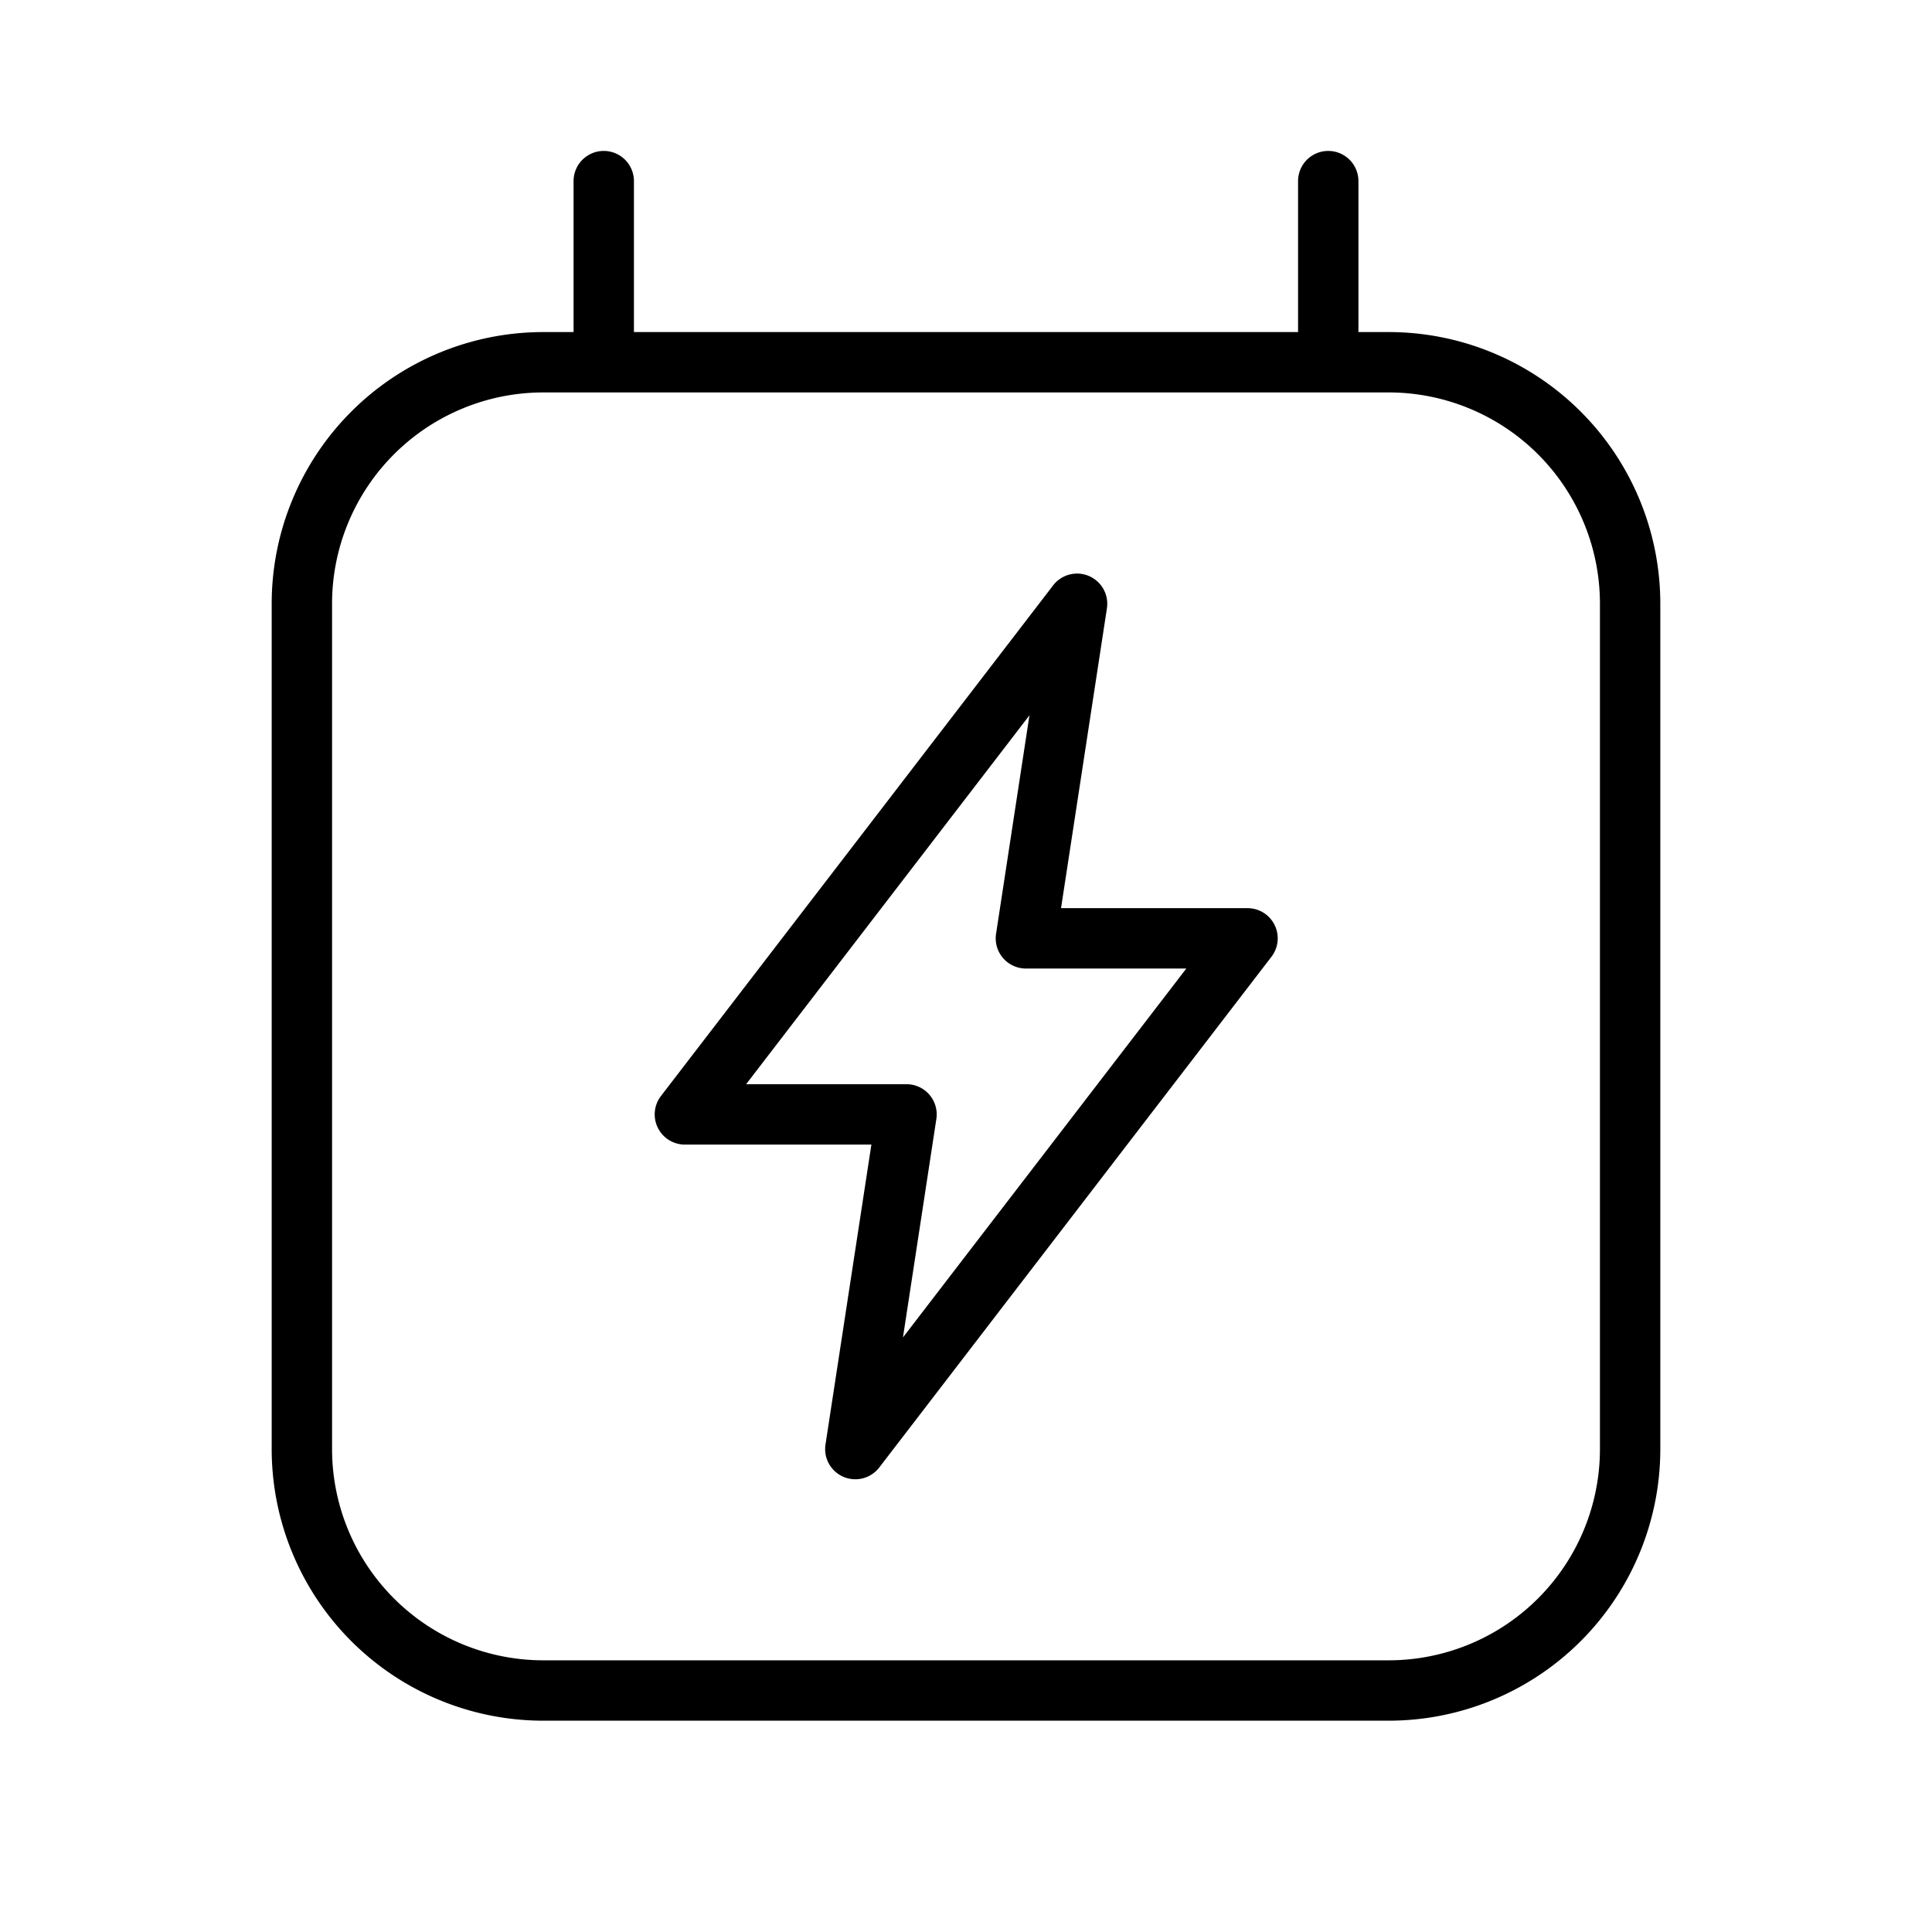 <svg xmlns="http://www.w3.org/2000/svg" width="32" height="32" viewBox="0 0 32 32"><path d="M10.5 3a.5.5 0 0 0-1 0v2.5H9A4.5 4.5 0 0 0 4.5 10v14A4.5 4.5 0 0 0 9 28.5h14a4.5 4.5 0 0 0 4.5-4.5V10A4.5 4.5 0 0 0 23 5.5h-.5V3a.5.5 0 0 0-1 0v2.5h-11zM23 6.5a3.5 3.5 0 0 1 3.5 3.5v14a3.5 3.5 0 0 1-3.5 3.5H9A3.5 3.5 0 0 1 5.5 24V10A3.5 3.5 0 0 1 9 6.5zm-4.666 3.576a.5.5 0 0 0-.891-.38l-6.496 8.458a.5.5 0 0 0 .397.804h3.089l-.76 4.966a.5.5 0 0 0 .892.38l6.495-8.458a.5.5 0 0 0-.396-.804h-3.09zm-3.319 7.882h-2.657l4.693-6.11-.553 3.618a.5.5 0 0 0 .494.576h2.657l-4.693 6.11.553-3.618a.5.5 0 0 0-.494-.576"/></svg>